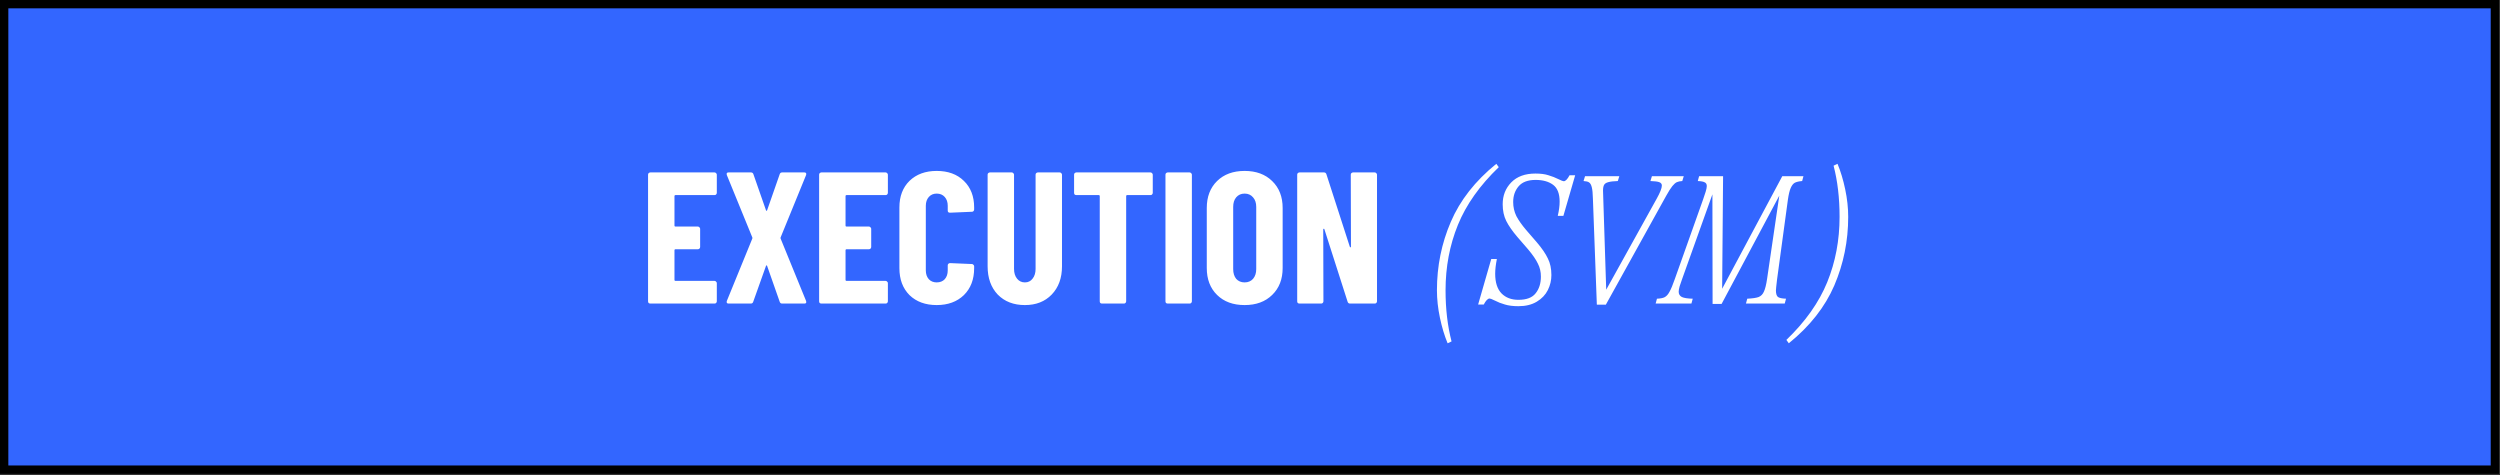 <svg width="300" height="57" viewBox="0 0 300 57" fill="none" xmlns="http://www.w3.org/2000/svg">
<rect x="0" y="0" width="300" height="57" fill="#333333" stroke="none"/>
<rect x="0.5" y="0.5" width="298.886" height="55.857" fill="#3366FF"/>
<rect x="0.5" y="0.5" width="298.886" height="55.857" stroke="black"/>
<path d="M86.018 23.141C86.018 23.216 85.988 23.284 85.928 23.344C85.883 23.389 85.823 23.411 85.748 23.411H81.049C80.975 23.411 80.937 23.449 80.937 23.524V27.076C80.937 27.151 80.975 27.188 81.049 27.188H83.747C83.822 27.188 83.882 27.218 83.927 27.278C83.987 27.323 84.017 27.383 84.017 27.458V29.639C84.017 29.714 83.987 29.781 83.927 29.841C83.882 29.886 83.822 29.908 83.747 29.908H81.049C80.975 29.908 80.937 29.946 80.937 30.021V33.596C80.937 33.67 80.975 33.708 81.049 33.708H85.748C85.823 33.708 85.883 33.738 85.928 33.798C85.988 33.843 86.018 33.903 86.018 33.978V36.158C86.018 36.233 85.988 36.301 85.928 36.361C85.883 36.406 85.823 36.428 85.748 36.428H78.037C77.962 36.428 77.894 36.406 77.835 36.361C77.79 36.301 77.767 36.233 77.767 36.158V20.961C77.767 20.886 77.79 20.826 77.835 20.781C77.894 20.721 77.962 20.691 78.037 20.691H85.748C85.823 20.691 85.883 20.721 85.928 20.781C85.988 20.826 86.018 20.886 86.018 20.961V23.141ZM87.423 36.428C87.318 36.428 87.25 36.398 87.22 36.338C87.19 36.278 87.19 36.203 87.22 36.114L90.278 28.627C90.293 28.582 90.293 28.537 90.278 28.492L87.22 21.006C87.205 20.976 87.198 20.931 87.198 20.871C87.198 20.751 87.273 20.691 87.423 20.691H90.12C90.27 20.691 90.368 20.766 90.413 20.916L91.919 25.232C91.934 25.277 91.957 25.3 91.986 25.3C92.016 25.3 92.039 25.277 92.054 25.232L93.56 20.916C93.605 20.766 93.703 20.691 93.852 20.691H96.528C96.633 20.691 96.7 20.721 96.73 20.781C96.76 20.841 96.76 20.916 96.73 21.006L93.673 28.492C93.658 28.537 93.658 28.582 93.673 28.627L96.73 36.114C96.745 36.144 96.753 36.188 96.753 36.248C96.753 36.368 96.678 36.428 96.528 36.428H93.852C93.703 36.428 93.605 36.353 93.56 36.203L92.054 31.909C92.039 31.864 92.016 31.842 91.986 31.842C91.957 31.842 91.934 31.864 91.919 31.909L90.39 36.203C90.345 36.353 90.248 36.428 90.098 36.428H87.423ZM106.546 23.141C106.546 23.216 106.516 23.284 106.456 23.344C106.411 23.389 106.351 23.411 106.276 23.411H101.577C101.503 23.411 101.465 23.449 101.465 23.524V27.076C101.465 27.151 101.503 27.188 101.577 27.188H104.275C104.35 27.188 104.41 27.218 104.455 27.278C104.515 27.323 104.545 27.383 104.545 27.458V29.639C104.545 29.714 104.515 29.781 104.455 29.841C104.41 29.886 104.35 29.908 104.275 29.908H101.577C101.503 29.908 101.465 29.946 101.465 30.021V33.596C101.465 33.67 101.503 33.708 101.577 33.708H106.276C106.351 33.708 106.411 33.738 106.456 33.798C106.516 33.843 106.546 33.903 106.546 33.978V36.158C106.546 36.233 106.516 36.301 106.456 36.361C106.411 36.406 106.351 36.428 106.276 36.428H98.565C98.49 36.428 98.422 36.406 98.362 36.361C98.318 36.301 98.295 36.233 98.295 36.158V20.961C98.295 20.886 98.318 20.826 98.362 20.781C98.422 20.721 98.49 20.691 98.565 20.691H106.276C106.351 20.691 106.411 20.721 106.456 20.781C106.516 20.826 106.546 20.886 106.546 20.961V23.141ZM112.402 36.608C111.053 36.608 109.966 36.211 109.142 35.416C108.333 34.607 107.928 33.528 107.928 32.179V24.895C107.928 23.561 108.333 22.497 109.142 21.703C109.966 20.908 111.053 20.511 112.402 20.511C113.766 20.511 114.853 20.908 115.662 21.703C116.486 22.497 116.898 23.561 116.898 24.895V25.142C116.898 25.217 116.868 25.285 116.808 25.345C116.764 25.39 116.704 25.412 116.629 25.412L113.998 25.524C113.818 25.524 113.728 25.442 113.728 25.277V24.693C113.728 24.258 113.609 23.906 113.369 23.636C113.129 23.366 112.807 23.231 112.402 23.231C112.012 23.231 111.698 23.366 111.458 23.636C111.218 23.906 111.098 24.258 111.098 24.693V32.449C111.098 32.884 111.218 33.236 111.458 33.506C111.698 33.76 112.012 33.888 112.402 33.888C112.807 33.888 113.129 33.76 113.369 33.506C113.609 33.236 113.728 32.884 113.728 32.449V31.842C113.728 31.767 113.751 31.707 113.796 31.662C113.856 31.602 113.923 31.572 113.998 31.572L116.629 31.684C116.704 31.684 116.764 31.715 116.808 31.774C116.868 31.819 116.898 31.879 116.898 31.954V32.179C116.898 33.528 116.486 34.607 115.662 35.416C114.838 36.211 113.751 36.608 112.402 36.608ZM122.988 36.608C121.639 36.608 120.552 36.188 119.728 35.349C118.919 34.495 118.514 33.363 118.514 31.954V20.961C118.514 20.886 118.537 20.826 118.582 20.781C118.642 20.721 118.709 20.691 118.784 20.691H121.414C121.489 20.691 121.549 20.721 121.594 20.781C121.654 20.826 121.684 20.886 121.684 20.961V32.269C121.684 32.749 121.804 33.138 122.044 33.438C122.284 33.738 122.598 33.888 122.988 33.888C123.378 33.888 123.685 33.738 123.91 33.438C124.15 33.138 124.27 32.749 124.27 32.269V20.961C124.27 20.886 124.292 20.826 124.337 20.781C124.397 20.721 124.464 20.691 124.539 20.691H127.17C127.245 20.691 127.305 20.721 127.35 20.781C127.409 20.826 127.439 20.886 127.439 20.961V31.954C127.439 33.363 127.027 34.495 126.203 35.349C125.394 36.188 124.322 36.608 122.988 36.608ZM138.063 20.691C138.137 20.691 138.197 20.721 138.242 20.781C138.302 20.826 138.332 20.886 138.332 20.961V23.141C138.332 23.216 138.302 23.284 138.242 23.344C138.197 23.389 138.137 23.411 138.063 23.411H135.252C135.177 23.411 135.14 23.449 135.14 23.524V36.158C135.14 36.233 135.11 36.301 135.05 36.361C135.005 36.406 134.945 36.428 134.87 36.428H132.24C132.165 36.428 132.097 36.406 132.037 36.361C131.992 36.301 131.97 36.233 131.97 36.158V23.524C131.97 23.449 131.932 23.411 131.858 23.411H129.16C129.085 23.411 129.017 23.389 128.957 23.344C128.912 23.284 128.89 23.216 128.89 23.141V20.961C128.89 20.886 128.912 20.826 128.957 20.781C129.017 20.721 129.085 20.691 129.16 20.691H138.063ZM140.126 36.428C140.051 36.428 139.983 36.406 139.923 36.361C139.878 36.301 139.856 36.233 139.856 36.158V20.961C139.856 20.886 139.878 20.826 139.923 20.781C139.983 20.721 140.051 20.691 140.126 20.691H142.756C142.831 20.691 142.891 20.721 142.936 20.781C142.996 20.826 143.026 20.886 143.026 20.961V36.158C143.026 36.233 142.996 36.301 142.936 36.361C142.891 36.406 142.831 36.428 142.756 36.428H140.126ZM149.354 36.608C147.975 36.608 146.873 36.203 146.049 35.394C145.225 34.585 144.813 33.506 144.813 32.157V24.962C144.813 23.613 145.225 22.534 146.049 21.725C146.873 20.916 147.975 20.511 149.354 20.511C150.733 20.511 151.834 20.916 152.659 21.725C153.498 22.534 153.918 23.613 153.918 24.962V32.157C153.918 33.506 153.498 34.585 152.659 35.394C151.834 36.203 150.733 36.608 149.354 36.608ZM149.354 33.888C149.774 33.888 150.111 33.745 150.366 33.461C150.62 33.161 150.748 32.771 150.748 32.291V24.828C150.748 24.348 150.62 23.966 150.366 23.681C150.111 23.381 149.774 23.231 149.354 23.231C148.934 23.231 148.597 23.381 148.342 23.681C148.102 23.966 147.983 24.348 147.983 24.828V32.291C147.983 32.771 148.102 33.161 148.342 33.461C148.597 33.745 148.934 33.888 149.354 33.888ZM162.093 20.961C162.093 20.886 162.116 20.826 162.161 20.781C162.221 20.721 162.288 20.691 162.363 20.691H164.971C165.046 20.691 165.106 20.721 165.151 20.781C165.211 20.826 165.241 20.886 165.241 20.961V36.158C165.241 36.233 165.211 36.301 165.151 36.361C165.106 36.406 165.046 36.428 164.971 36.428H162.004C161.854 36.428 161.756 36.353 161.711 36.203L158.924 27.503C158.909 27.458 158.879 27.443 158.834 27.458C158.804 27.458 158.789 27.48 158.789 27.525L158.811 36.158C158.811 36.233 158.781 36.301 158.721 36.361C158.676 36.406 158.616 36.428 158.541 36.428H155.933C155.858 36.428 155.791 36.406 155.731 36.361C155.686 36.301 155.664 36.233 155.664 36.158V20.961C155.664 20.886 155.686 20.826 155.731 20.781C155.791 20.721 155.858 20.691 155.933 20.691H158.879C159.028 20.691 159.126 20.766 159.171 20.916L161.981 29.616C161.996 29.661 162.019 29.684 162.049 29.684C162.093 29.669 162.116 29.639 162.116 29.594L162.093 20.961ZM173.714 41.194C173.339 40.295 173.032 39.276 172.792 38.137C172.552 36.998 172.432 35.896 172.432 34.832C172.432 31.939 172.987 29.204 174.096 26.626C175.205 24.033 177.026 21.71 179.559 19.657L179.851 20.061C177.573 22.25 175.939 24.558 174.95 26.986C173.961 29.414 173.466 32.029 173.466 34.832C173.466 37.08 173.706 39.126 174.186 40.97L173.714 41.194ZM182.21 36.743C181.566 36.743 181.026 36.675 180.591 36.541C180.157 36.421 179.737 36.256 179.332 36.046C179.033 35.896 178.838 35.821 178.748 35.821C178.538 35.821 178.306 36.061 178.051 36.541H177.376L178.95 31.078H179.625C179.49 31.752 179.422 32.344 179.422 32.854C179.422 33.903 179.677 34.69 180.187 35.214C180.696 35.724 181.371 35.979 182.21 35.979C183.184 35.979 183.874 35.716 184.278 35.192C184.698 34.667 184.908 34 184.908 33.191C184.908 32.621 184.788 32.104 184.548 31.64C184.323 31.16 183.934 30.59 183.379 29.931L182.075 28.425C181.476 27.72 181.034 27.083 180.749 26.514C180.464 25.944 180.322 25.277 180.322 24.513C180.322 23.464 180.666 22.587 181.356 21.882C182.045 21.178 183.012 20.826 184.256 20.826C184.885 20.826 185.403 20.893 185.807 21.028C186.227 21.148 186.647 21.313 187.066 21.523C187.366 21.673 187.561 21.747 187.651 21.747C187.861 21.747 188.093 21.508 188.348 21.028H189.022L187.606 25.907H186.931C187.081 25.262 187.156 24.693 187.156 24.198C187.156 23.239 186.894 22.564 186.369 22.175C185.845 21.785 185.148 21.59 184.278 21.59C183.349 21.59 182.667 21.845 182.233 22.355C181.798 22.864 181.581 23.494 181.581 24.243C181.581 24.843 181.708 25.405 181.963 25.929C182.233 26.439 182.622 26.993 183.132 27.593L184.436 29.099C185.035 29.803 185.47 30.441 185.74 31.01C186.025 31.565 186.167 32.232 186.167 33.011C186.167 33.641 186.025 34.24 185.74 34.809C185.455 35.379 185.013 35.844 184.413 36.203C183.814 36.563 183.079 36.743 182.21 36.743ZM191.149 23.861C191.134 23.216 191.089 22.752 191.014 22.467C190.939 22.167 190.827 21.972 190.677 21.882C190.542 21.793 190.324 21.74 190.025 21.725L190.205 21.14H194.319L194.139 21.725C193.629 21.74 193.247 21.785 192.992 21.86C192.753 21.92 192.588 22.025 192.498 22.175C192.408 22.325 192.363 22.557 192.363 22.872L192.408 24.288L192.745 34.765L198.793 23.861C199.212 23.111 199.422 22.579 199.422 22.265C199.422 22.07 199.317 21.935 199.107 21.86C198.913 21.785 198.56 21.74 198.051 21.725L198.231 21.14H202.053L201.873 21.725C201.603 21.74 201.386 21.785 201.221 21.86C201.056 21.935 200.876 22.092 200.681 22.332C200.486 22.572 200.239 22.962 199.939 23.501L192.7 36.563H191.621L191.149 23.861ZM205.489 23.321L201.847 33.506C201.742 33.805 201.645 34.09 201.555 34.36C201.48 34.63 201.442 34.847 201.442 35.012C201.442 35.297 201.57 35.507 201.824 35.641C202.079 35.761 202.514 35.829 203.128 35.844L202.971 36.428H198.677L198.834 35.844C199.239 35.829 199.546 35.769 199.756 35.664C199.981 35.544 200.176 35.327 200.341 35.012C200.52 34.697 200.73 34.195 200.97 33.506L204.365 23.951C204.485 23.606 204.59 23.291 204.68 23.006C204.77 22.707 204.815 22.482 204.815 22.332C204.815 22.107 204.732 21.957 204.567 21.882C204.417 21.793 204.14 21.74 203.735 21.725L203.893 21.14H206.77L206.658 34.652L213.875 21.14H216.415L216.258 21.725C215.883 21.755 215.591 21.822 215.381 21.927C215.186 22.032 215.021 22.242 214.886 22.557C214.752 22.857 214.639 23.321 214.549 23.951L213.245 33.55C213.155 34.3 213.11 34.735 213.11 34.855C213.11 35.244 213.193 35.507 213.358 35.641C213.538 35.761 213.86 35.829 214.324 35.844L214.167 36.428H209.513L209.671 35.844C210.3 35.814 210.757 35.746 211.042 35.641C211.327 35.521 211.537 35.304 211.672 34.989C211.821 34.675 211.949 34.157 212.054 33.438L213.515 23.479L206.591 36.473H205.511L205.489 23.321ZM220.502 19.657C220.877 20.556 221.184 21.575 221.424 22.714C221.664 23.853 221.784 24.955 221.784 26.019C221.784 28.912 221.229 31.654 220.12 34.248C219.011 36.825 217.19 39.141 214.657 41.194L214.365 40.79C216.643 38.602 218.276 36.293 219.266 33.865C220.255 31.437 220.749 28.822 220.749 26.019C220.749 23.771 220.51 21.725 220.03 19.881L220.502 19.657Z" fill="white"/>
</svg>
